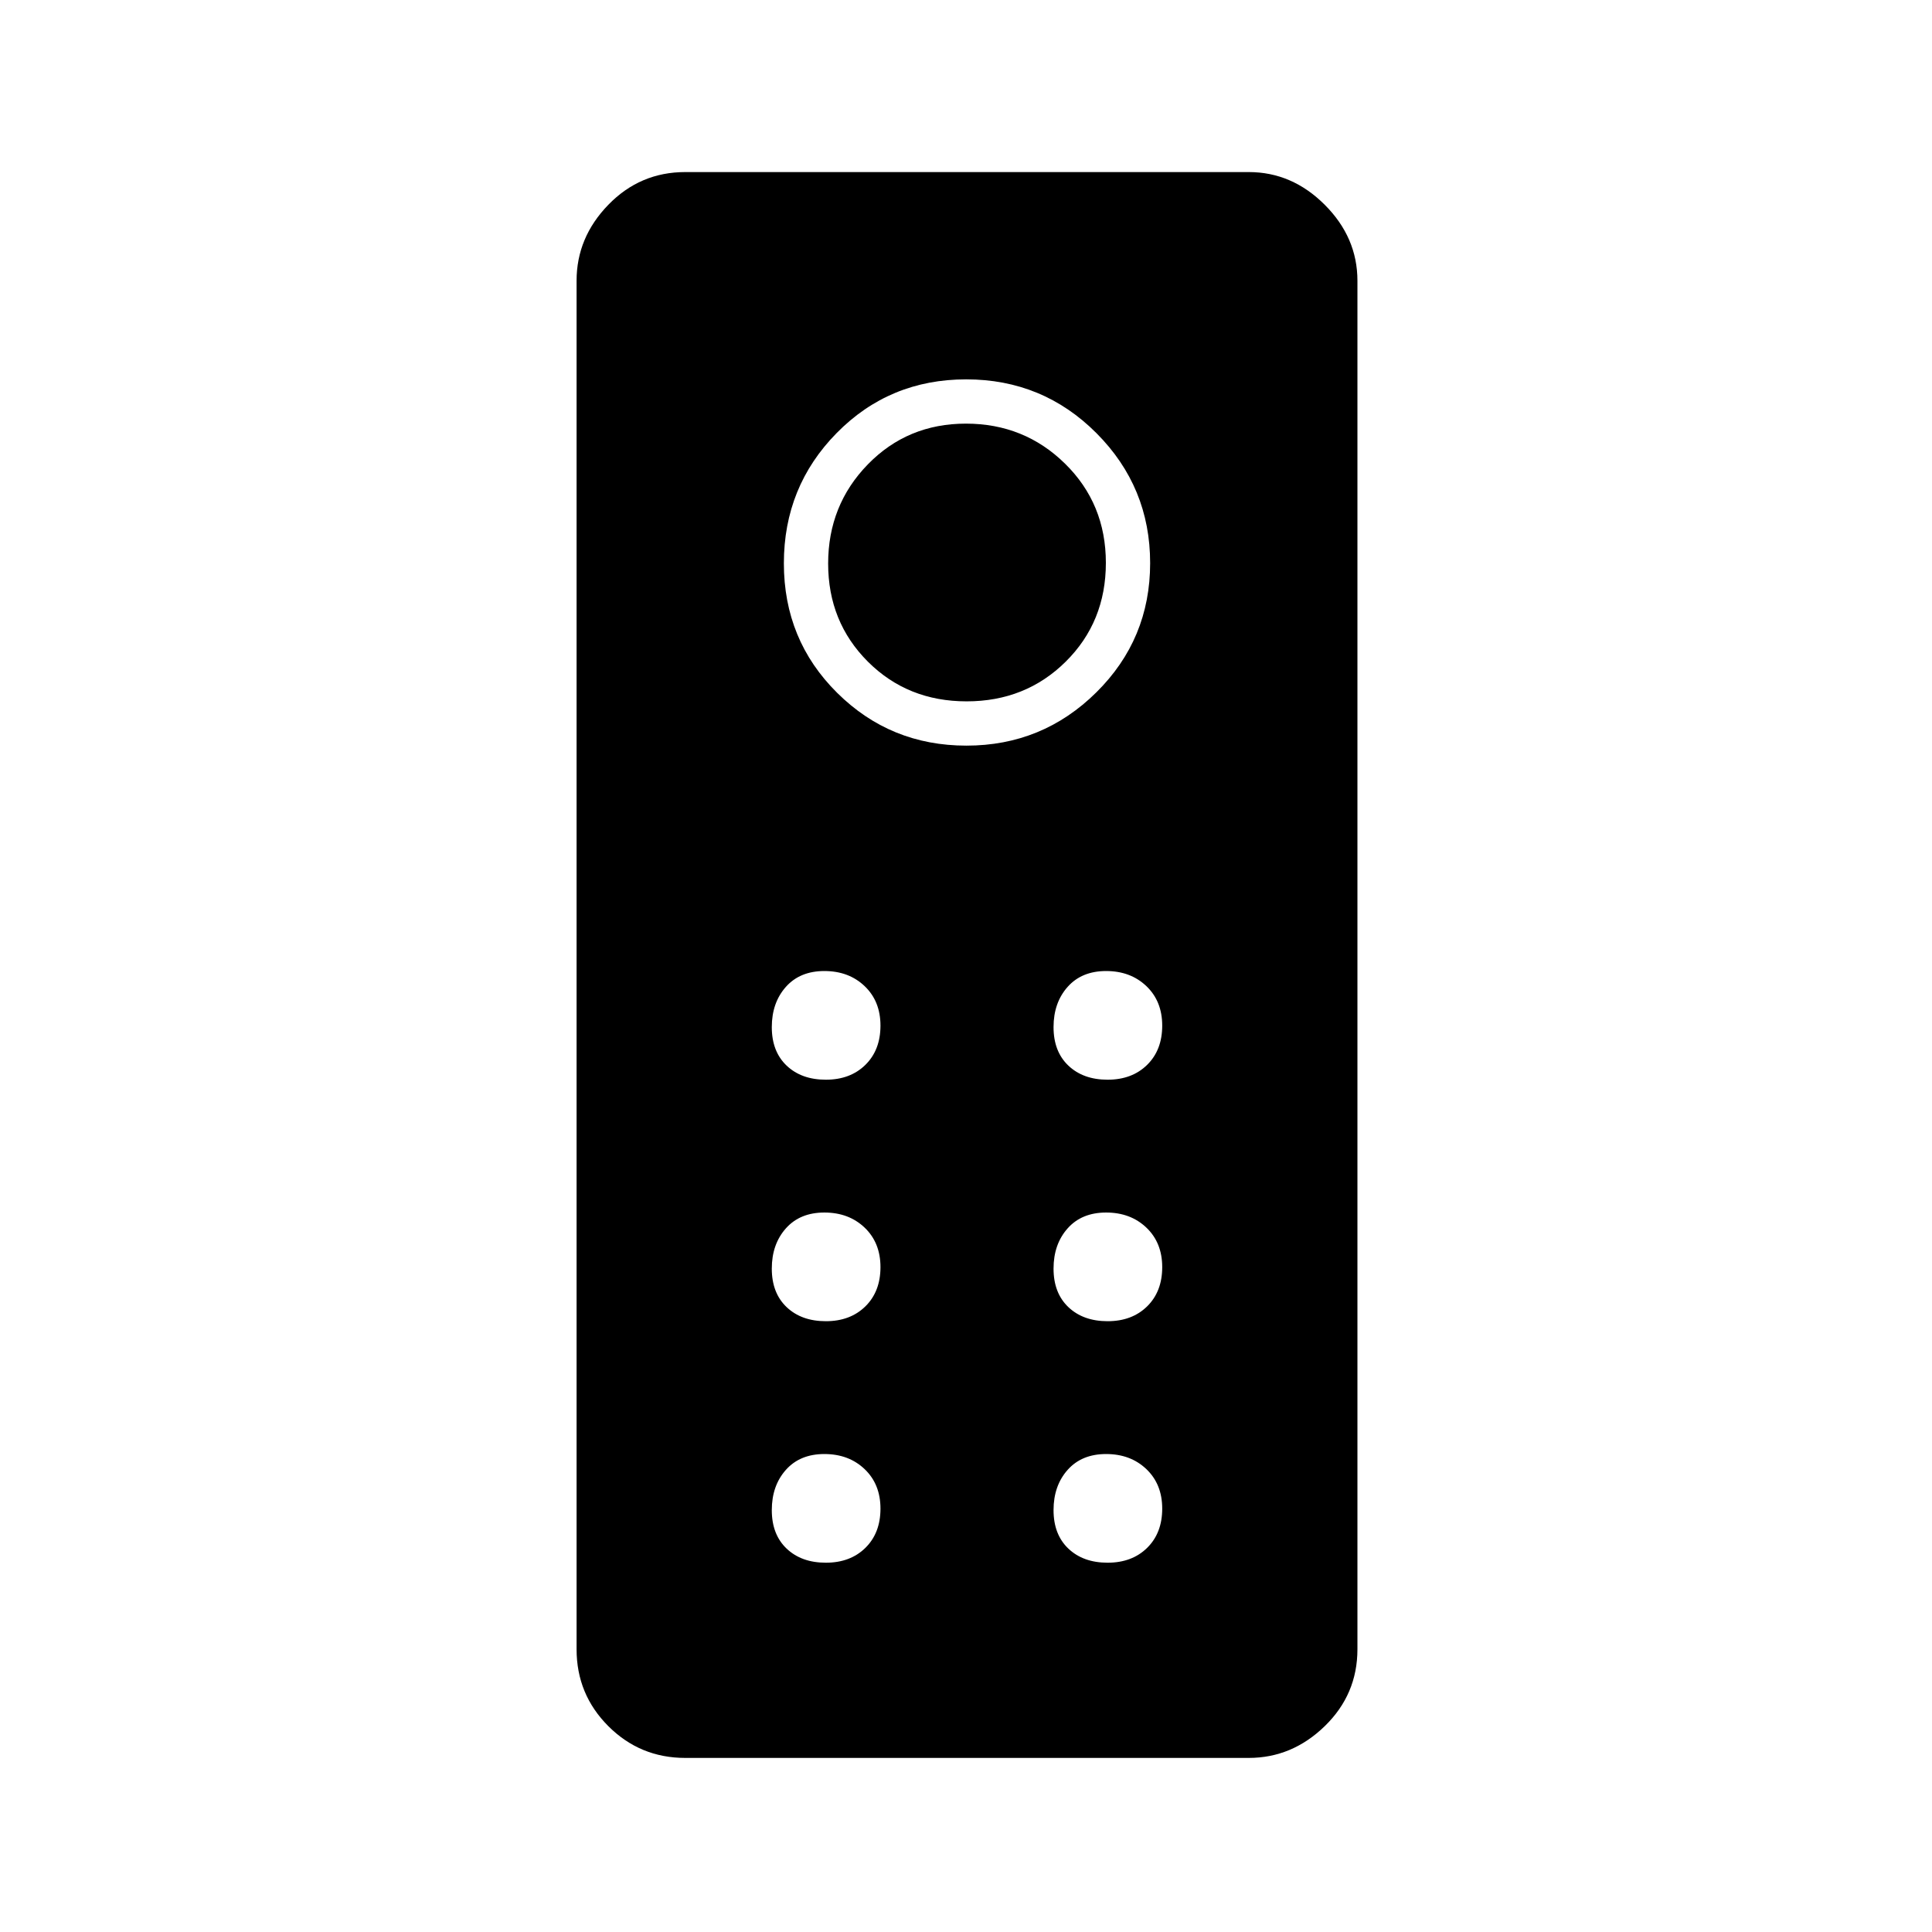 <svg xmlns="http://www.w3.org/2000/svg" height="48" viewBox="0 -960 960 960" width="48"><path d="M340.5-86.5q-22.44 0-38.22-15.78-15.78-15.78-15.78-38.22v-680q0-21.5 15.78-37.75t38.22-16.25h280q21.5 0 37.75 16.25t16.25 37.75v680q0 22.44-16.25 38.22Q642-86.5 620.5-86.5h-280Zm139.71-503q37.79 0 64.54-26.46 26.75-26.45 26.75-64.25 0-37.79-26.66-64.54-26.66-26.75-64.75-26.75t-64.34 26.66q-26.25 26.66-26.25 64.75t26.46 64.34q26.45 26.25 64.25 26.25Zm.11-22q-29.32 0-49.07-19.72-19.75-19.73-19.75-48.75 0-29.03 19.72-49.28 19.73-20.25 48.75-20.25 29.03 0 49.28 19.93 20.25 19.92 20.25 49.25 0 29.32-19.93 49.07-19.92 19.75-49.25 19.75Zm-69.95 188q12.13 0 19.63-7.37 7.5-7.37 7.5-19.5 0-12.13-7.87-19.63-7.87-7.5-20-7.5-12.13 0-19.13 7.87-7 7.87-7 20 0 12.13 7.37 19.13 7.37 7 19.5 7Zm140 0q12.13 0 19.63-7.37 7.5-7.37 7.5-19.5 0-12.13-7.87-19.63-7.87-7.5-20-7.5-12.13 0-19.13 7.87-7 7.87-7 20 0 12.13 7.37 19.13 7.37 7 19.5 7Zm-140 120q12.13 0 19.63-7.37 7.5-7.37 7.5-19.5 0-12.13-7.87-19.63-7.87-7.5-20-7.5-12.13 0-19.13 7.87-7 7.87-7 20 0 12.13 7.37 19.13 7.37 7 19.5 7Zm140 0q12.13 0 19.63-7.37 7.5-7.37 7.5-19.5 0-12.13-7.87-19.63-7.87-7.5-20-7.5-12.13 0-19.13 7.87-7 7.87-7 20 0 12.13 7.37 19.13 7.37 7 19.5 7Zm-140 120q12.13 0 19.63-7.37 7.5-7.37 7.5-19.5 0-12.13-7.87-19.63-7.87-7.5-20-7.5-12.13 0-19.13 7.87-7 7.87-7 20 0 12.13 7.37 19.13 7.37 7 19.5 7Zm140 0q12.13 0 19.63-7.37 7.5-7.37 7.5-19.5 0-12.13-7.87-19.63-7.87-7.5-20-7.5-12.13 0-19.13 7.87-7 7.87-7 20 0 12.13 7.37 19.13 7.37 7 19.5 7Z"/></svg>
